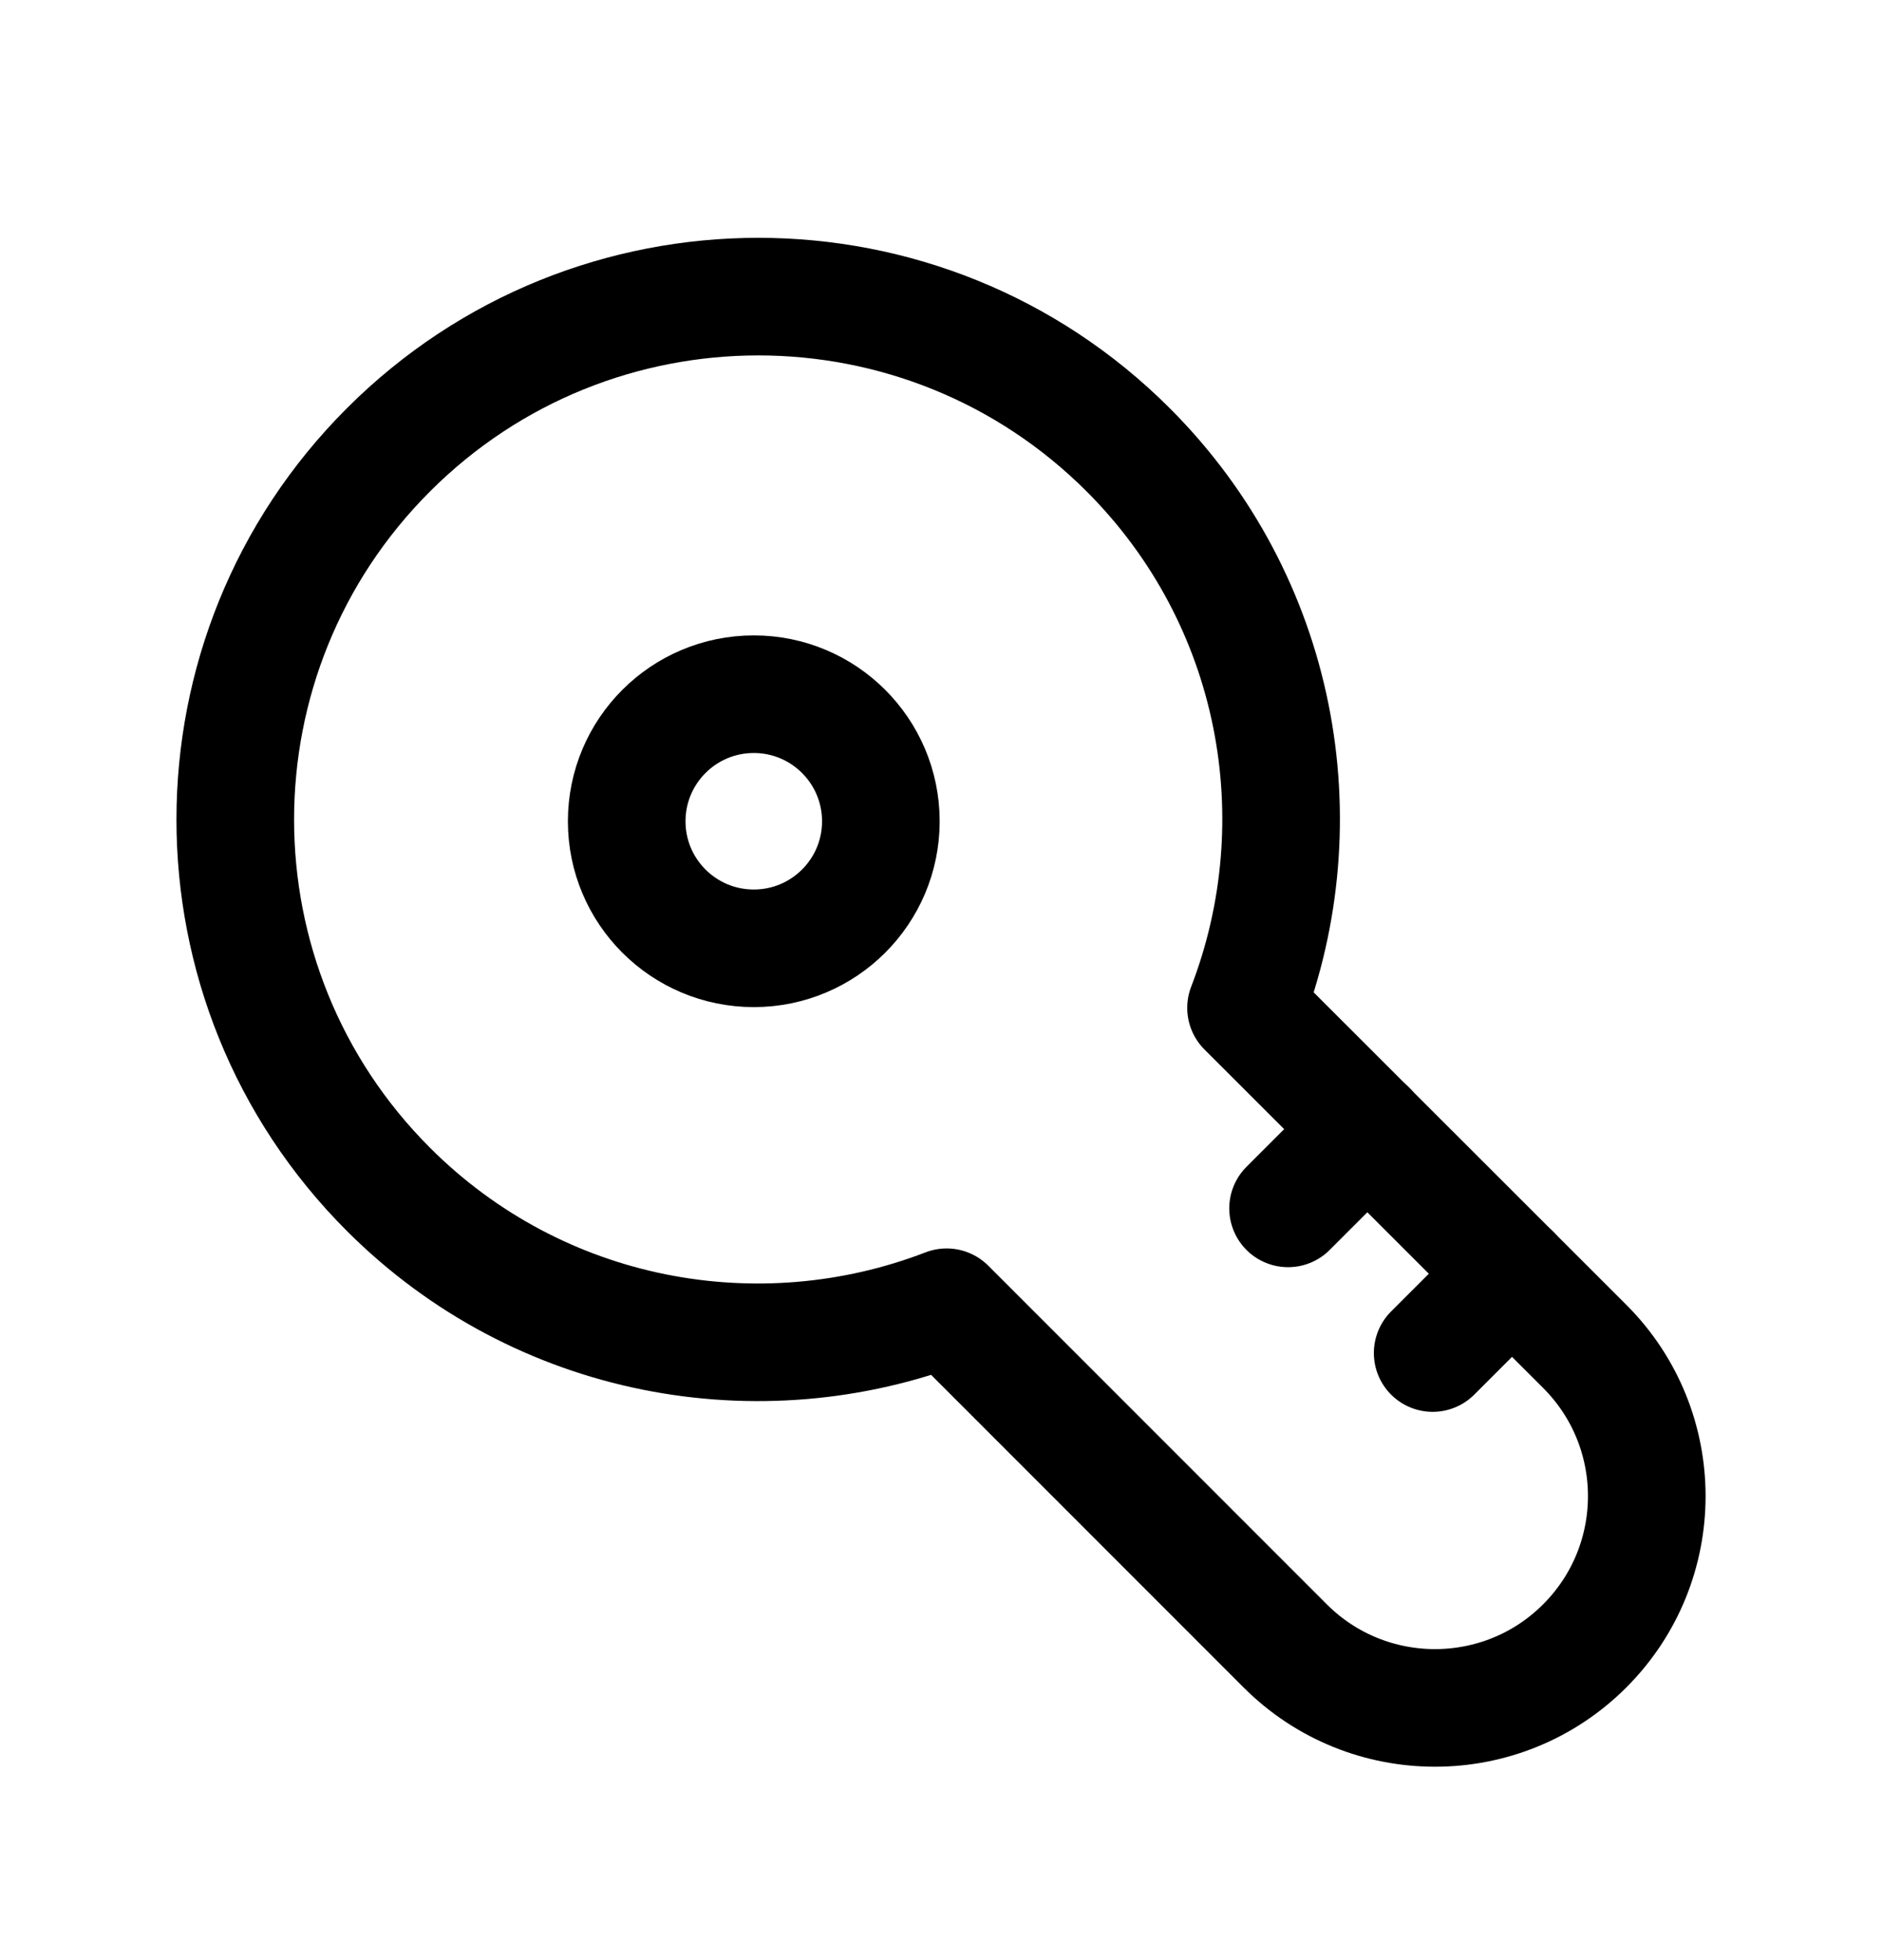 <svg width="24" height="25" viewBox="0 0 24 25" fill="none" xmlns="http://www.w3.org/2000/svg">
<path d="M4.954 5.737C7.559 3.132 11.782 3.132 14.387 5.737C16.311 7.661 16.81 10.468 15.89 12.855L20.209 17.172C21.264 18.227 21.264 19.937 20.209 20.992C19.155 22.047 17.444 22.047 16.389 20.992L12.072 16.673C9.685 17.593 6.878 17.094 4.954 15.17C2.349 12.565 2.349 8.341 4.954 5.737Z" stroke="black" stroke-width="1.5" stroke-linecap="round" stroke-linejoin="round"/>
<path d="M17.438 14.4L16.426 15.412M19.282 16.245L18.27 17.257" stroke="black" stroke-width="1.5" stroke-linecap="round" stroke-linejoin="round"/>
<path fill-rule="evenodd" clip-rule="evenodd" d="M11.233 10.475C11.233 9.58 10.507 8.854 9.613 8.854C8.717 8.854 7.992 9.58 7.992 10.475C7.992 11.37 8.717 12.095 9.613 12.095C10.507 12.095 11.233 11.37 11.233 10.475Z" stroke="black" stroke-width="1.5" stroke-linecap="round" stroke-linejoin="round"/>
</svg>
